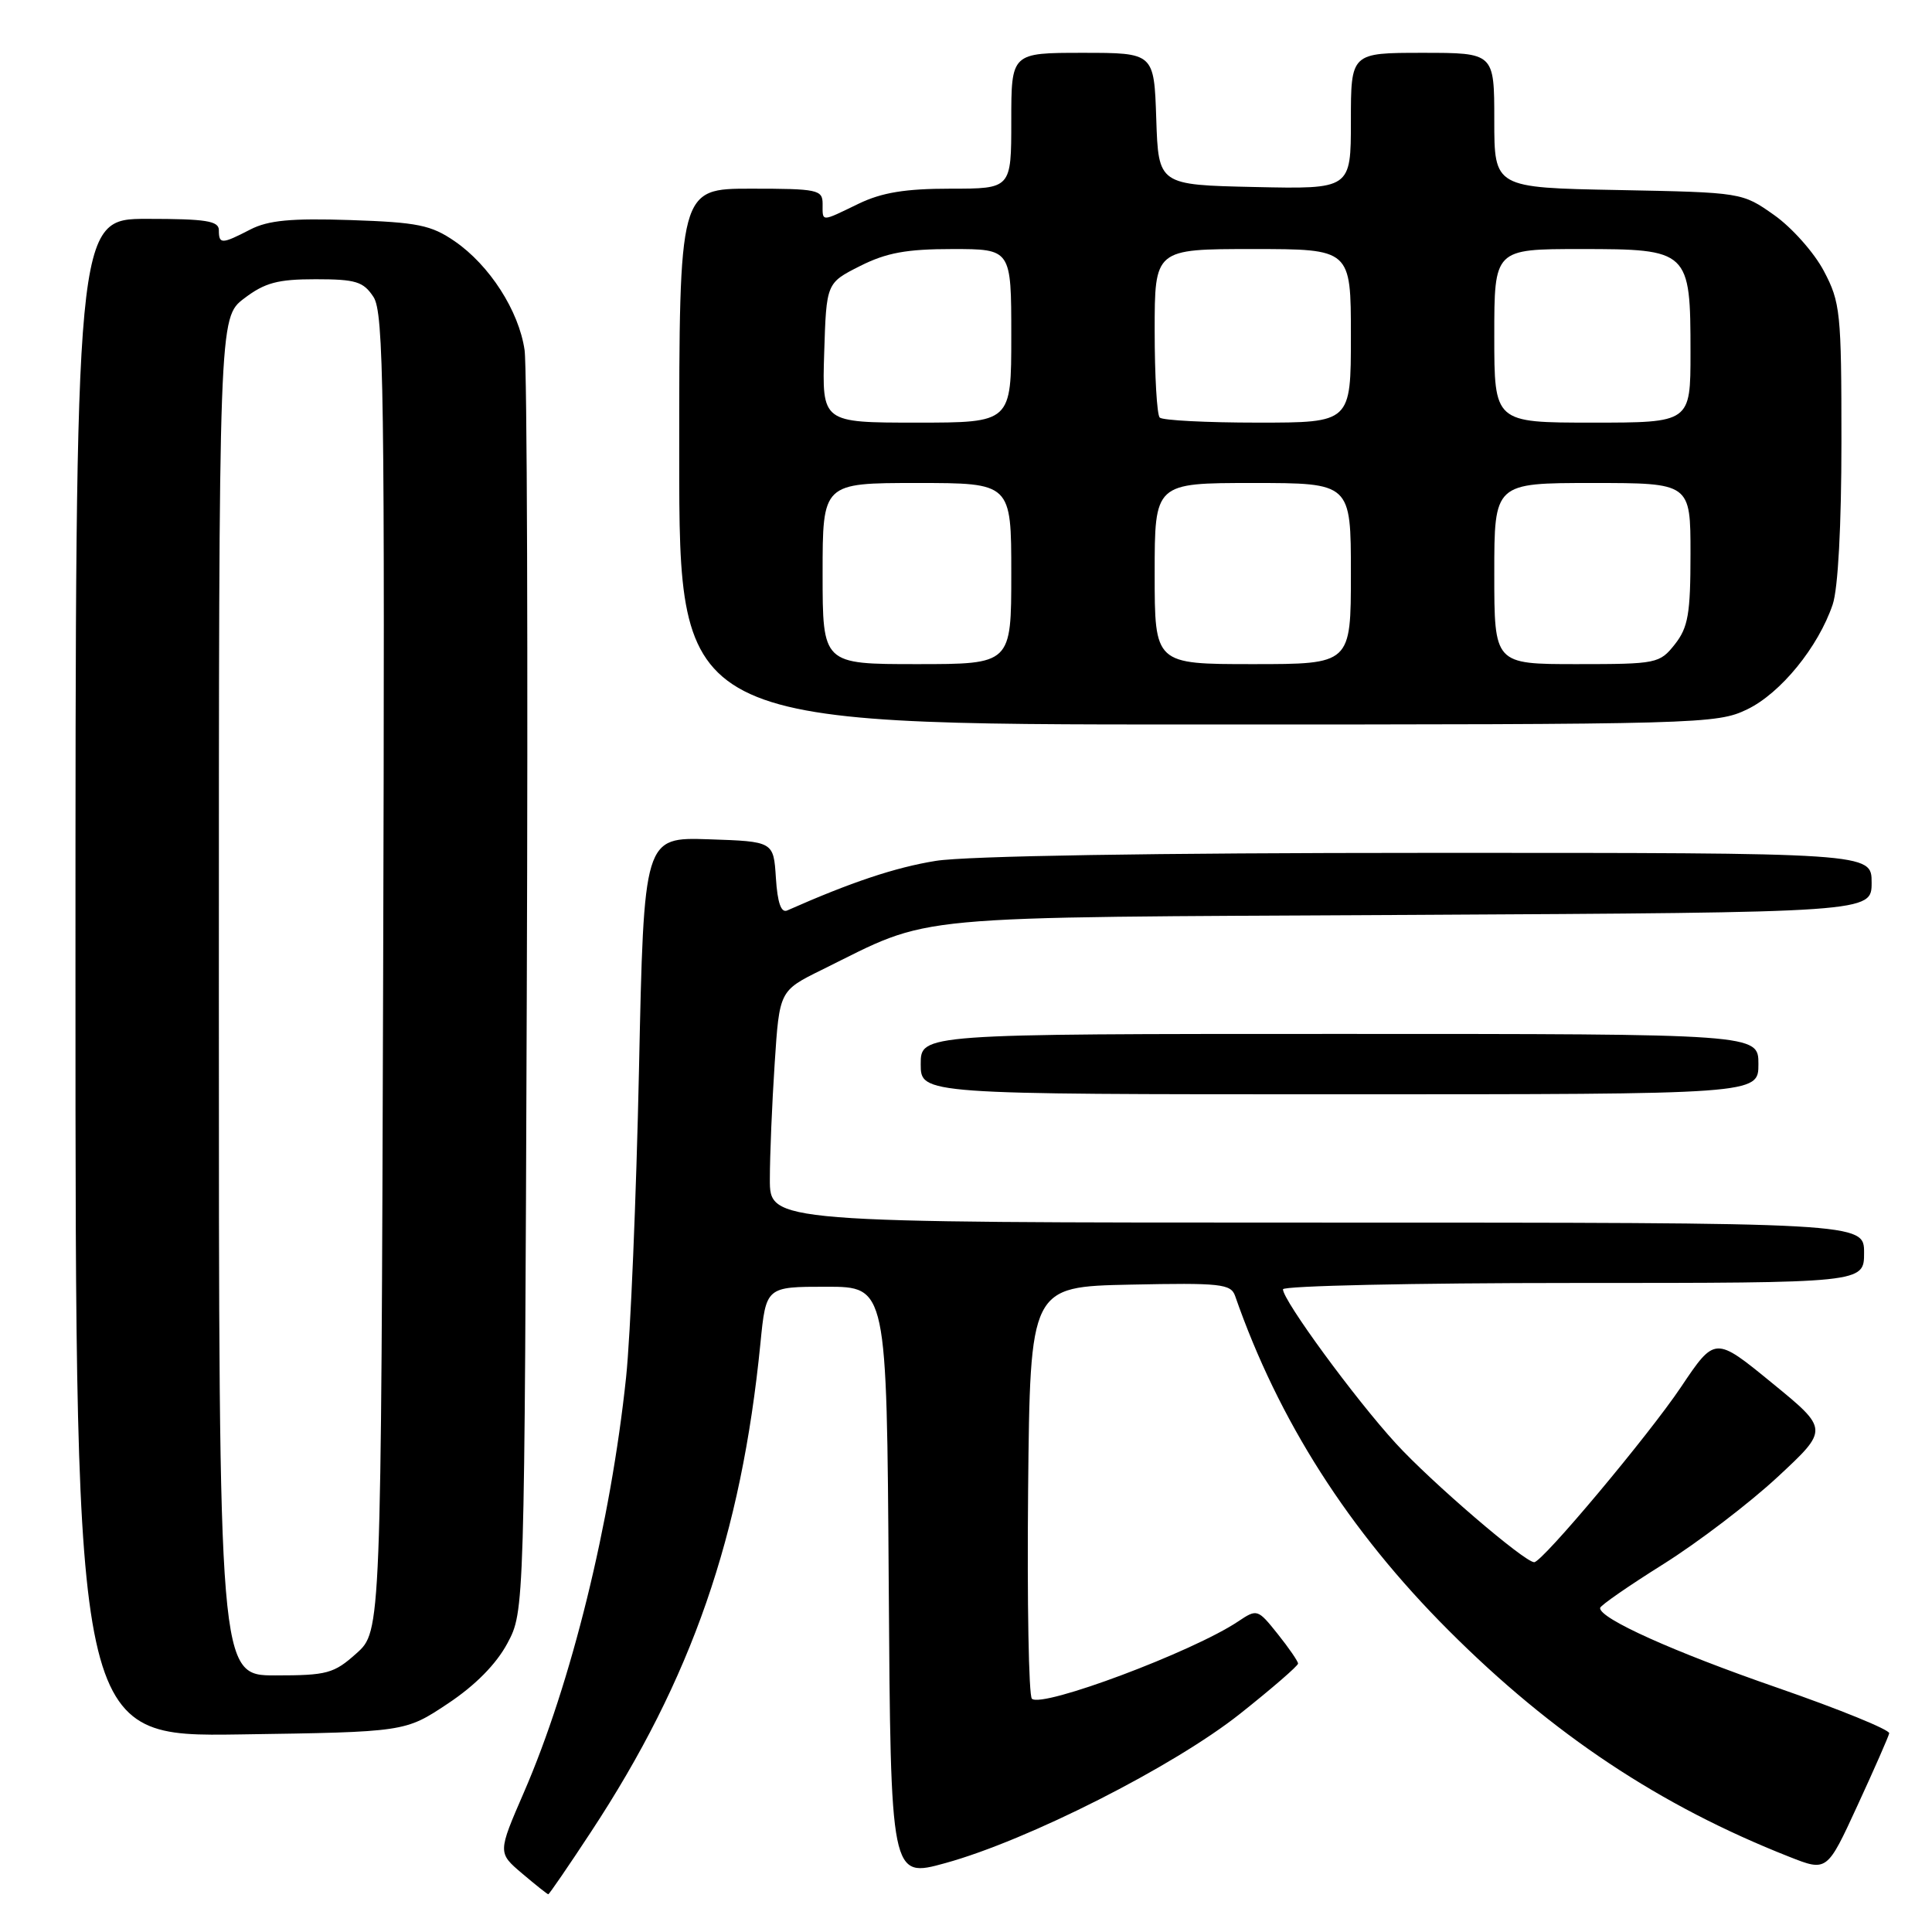 <?xml version="1.0" encoding="UTF-8" standalone="no"?>
<!DOCTYPE svg PUBLIC "-//W3C//DTD SVG 1.1//EN" "http://www.w3.org/Graphics/SVG/1.1/DTD/svg11.dtd" >
<svg xmlns="http://www.w3.org/2000/svg" xmlns:xlink="http://www.w3.org/1999/xlink" version="1.1" viewBox="0 0 256 256">
 <g >
 <path fill="currentColor"
d=" M 78.30 242.75 C 91.66 222.45 98.23 203.50 100.76 178.00 C 101.50 170.50 101.50 170.50 109.50 170.50 C 117.50 170.50 117.50 170.50 117.76 209.68 C 118.02 248.87 118.02 248.87 125.26 246.87 C 136.20 243.86 155.52 234.07 164.33 227.07 C 168.55 223.72 172.00 220.73 172.00 220.43 C 172.00 220.14 170.79 218.37 169.31 216.52 C 166.65 213.19 166.57 213.17 164.06 214.85 C 158.06 218.87 138.08 226.36 136.73 225.09 C 136.31 224.69 136.09 212.25 136.23 197.43 C 136.50 170.50 136.50 170.50 149.77 170.22 C 161.74 169.97 163.10 170.12 163.66 171.72 C 169.40 188.22 178.71 202.80 191.96 216.05 C 205.72 229.82 219.97 239.29 237.08 246.03 C 242.09 248.01 242.09 248.01 246.12 239.25 C 248.34 234.44 250.23 230.13 250.33 229.67 C 250.42 229.21 243.75 226.49 235.50 223.63 C 221.72 218.86 211.97 214.47 212.02 213.07 C 212.03 212.75 215.80 210.14 220.41 207.25 C 225.01 204.36 231.83 199.16 235.55 195.70 C 242.33 189.40 242.33 189.40 234.79 183.24 C 227.25 177.07 227.25 177.07 222.74 183.79 C 218.45 190.19 204.36 207.00 203.29 207.00 C 202.01 207.00 189.63 196.37 184.95 191.25 C 179.53 185.33 170.00 172.31 170.00 170.84 C 170.00 170.38 187.32 170.00 208.50 170.00 C 247.00 170.00 247.00 170.00 247.00 166.00 C 247.00 162.00 247.00 162.00 174.50 162.00 C 102.00 162.00 102.00 162.00 102.01 156.25 C 102.01 153.09 102.30 146.17 102.65 140.89 C 103.28 131.28 103.28 131.28 108.89 128.51 C 123.92 121.10 118.75 121.59 186.75 121.23 C 248.00 120.90 248.00 120.90 248.00 116.95 C 248.00 113.00 248.00 113.00 189.25 113.01 C 152.89 113.01 128.02 113.42 124.00 114.07 C 118.61 114.94 112.76 116.90 104.31 120.64 C 103.50 121.00 103.02 119.62 102.81 116.33 C 102.50 111.50 102.50 111.50 93.91 111.21 C 85.32 110.93 85.32 110.93 84.67 141.71 C 84.31 158.65 83.54 177.00 82.96 182.50 C 80.93 201.76 75.69 223.06 69.42 237.50 C 65.95 245.50 65.95 245.50 69.19 248.25 C 70.97 249.76 72.53 251.00 72.65 251.00 C 72.77 251.00 75.32 247.29 78.30 242.75 Z  M 59.32 225.75 C 62.97 223.33 65.75 220.51 67.23 217.75 C 69.50 213.50 69.50 213.50 69.80 132.00 C 69.97 87.17 69.84 48.65 69.51 46.39 C 68.76 41.19 64.87 35.14 60.24 31.96 C 57.12 29.82 55.33 29.46 46.45 29.16 C 38.57 28.90 35.54 29.19 33.17 30.41 C 29.38 32.37 29.00 32.38 29.00 30.50 C 29.00 29.27 27.28 29.00 19.50 29.00 C 10.00 29.00 10.00 29.00 10.00 129.57 C 10.00 230.14 10.00 230.14 31.84 229.82 C 53.68 229.50 53.68 229.50 59.32 225.75 Z  M 233.00 141.00 C 233.00 137.00 233.00 137.00 177.50 137.00 C 122.00 137.00 122.00 137.00 122.00 141.00 C 122.00 145.00 122.00 145.00 177.50 145.00 C 233.00 145.00 233.00 145.00 233.00 141.00 Z  M 231.52 93.99 C 235.95 91.85 240.93 85.74 242.84 80.10 C 243.55 78.02 244.00 69.65 244.00 58.51 C 244.00 41.39 243.86 40.05 241.67 35.91 C 240.39 33.48 237.43 30.15 235.09 28.50 C 230.84 25.50 230.83 25.50 214.42 25.18 C 198.00 24.87 198.00 24.87 198.00 15.93 C 198.00 7.00 198.00 7.00 188.50 7.00 C 179.00 7.00 179.00 7.00 179.00 16.03 C 179.00 25.06 179.00 25.06 166.25 24.78 C 153.50 24.50 153.50 24.50 153.21 15.75 C 152.92 7.00 152.92 7.00 143.46 7.00 C 134.00 7.00 134.00 7.00 134.00 16.00 C 134.00 25.00 134.00 25.00 125.95 25.00 C 119.95 25.00 116.85 25.51 113.76 27.00 C 108.72 29.44 109.00 29.44 109.00 27.00 C 109.00 25.14 108.33 25.00 99.50 25.00 C 90.00 25.00 90.00 25.00 90.00 60.50 C 90.00 96.00 90.00 96.00 158.68 96.00 C 225.45 96.00 227.48 95.94 231.52 93.99 Z  M 29.00 132.05 C 29.00 42.10 29.00 42.10 32.34 39.55 C 35.09 37.46 36.79 37.00 41.82 37.00 C 47.15 37.00 48.15 37.31 49.49 39.35 C 50.85 41.43 51.00 51.79 50.77 128.93 C 50.50 216.16 50.50 216.16 47.23 219.08 C 44.24 221.76 43.34 222.00 36.48 222.00 C 29.00 222.00 29.00 222.00 29.00 132.05 Z  M 109.00 76.00 C 109.00 64.00 109.00 64.00 121.50 64.00 C 134.00 64.00 134.00 64.00 134.00 76.00 C 134.00 88.00 134.00 88.00 121.50 88.00 C 109.00 88.00 109.00 88.00 109.00 76.00 Z  M 153.00 76.00 C 153.00 64.00 153.00 64.00 166.00 64.00 C 179.00 64.00 179.00 64.00 179.00 76.00 C 179.00 88.00 179.00 88.00 166.00 88.00 C 153.00 88.00 153.00 88.00 153.00 76.00 Z  M 198.00 76.00 C 198.00 64.00 198.00 64.00 211.00 64.00 C 224.00 64.00 224.00 64.00 224.00 73.37 C 224.00 81.33 223.69 83.13 221.93 85.37 C 219.91 87.92 219.54 88.00 208.93 88.00 C 198.00 88.00 198.00 88.00 198.00 76.00 Z  M 109.21 46.75 C 109.50 37.50 109.50 37.50 113.96 35.25 C 117.45 33.49 120.12 33.00 126.21 33.00 C 134.00 33.00 134.00 33.00 134.00 44.50 C 134.00 56.00 134.00 56.00 121.46 56.00 C 108.92 56.00 108.92 56.00 109.21 46.75 Z  M 153.67 55.33 C 153.30 54.97 153.00 49.79 153.00 43.83 C 153.00 33.00 153.00 33.00 166.00 33.00 C 179.00 33.00 179.00 33.00 179.00 44.50 C 179.00 56.00 179.00 56.00 166.67 56.00 C 159.88 56.00 154.03 55.70 153.67 55.33 Z  M 198.00 44.50 C 198.00 33.00 198.00 33.00 209.44 33.00 C 223.81 33.00 224.00 33.17 224.00 46.72 C 224.00 56.00 224.00 56.00 211.00 56.00 C 198.00 56.00 198.00 56.00 198.00 44.50 Z "/>
</g>
</svg>